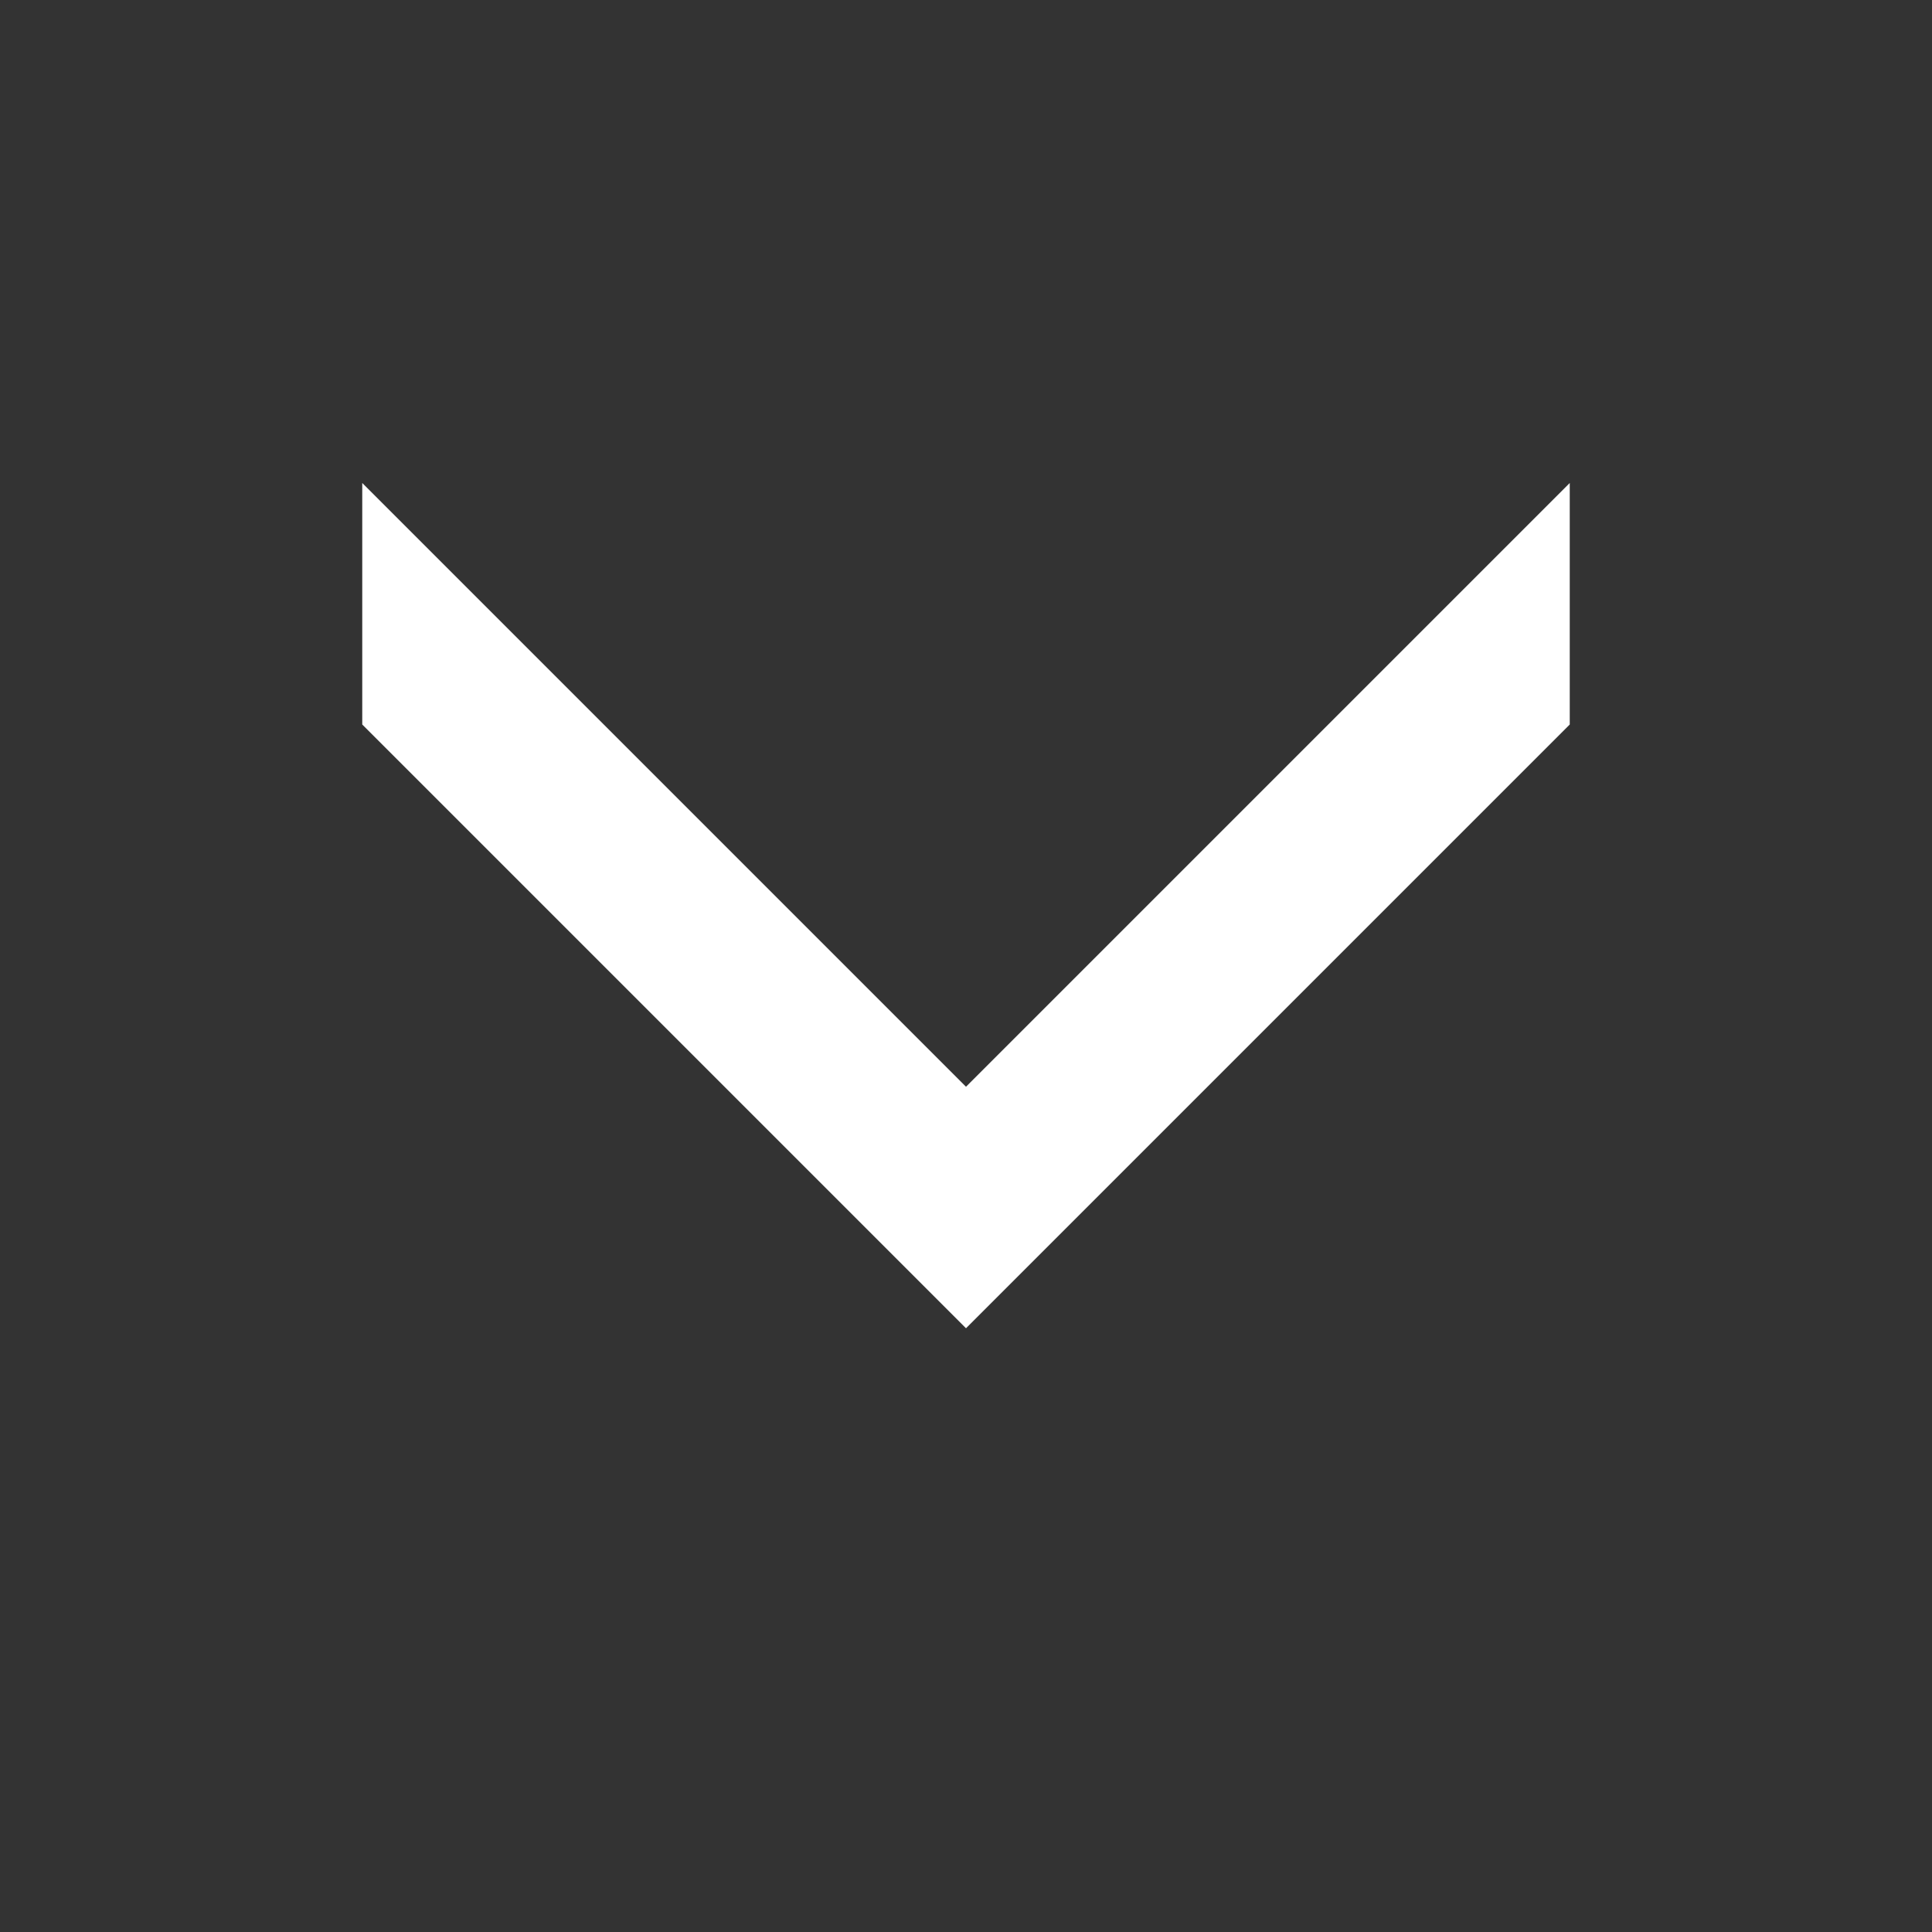 <?xml version="1.0" encoding="utf-8"?>
<!-- Generated by IcoMoon.io -->
<!DOCTYPE svg PUBLIC "-//W3C//DTD SVG 1.1//EN" "http://www.w3.org/Graphics/SVG/1.1/DTD/svg11.dtd">
<svg version="1.1" xmlns="http://www.w3.org/2000/svg" xmlns:xlink="http://www.w3.org/1999/xlink" width="16" height="16" viewBox="0 0 16 16">
<rect x="0" y="0" width="16" height="16" fill="#333333" stroke="none"/>
<path fill="#ffffff" d="M13 4v2l-5 5-5-5v-2l5 5z"></path>
</svg>
